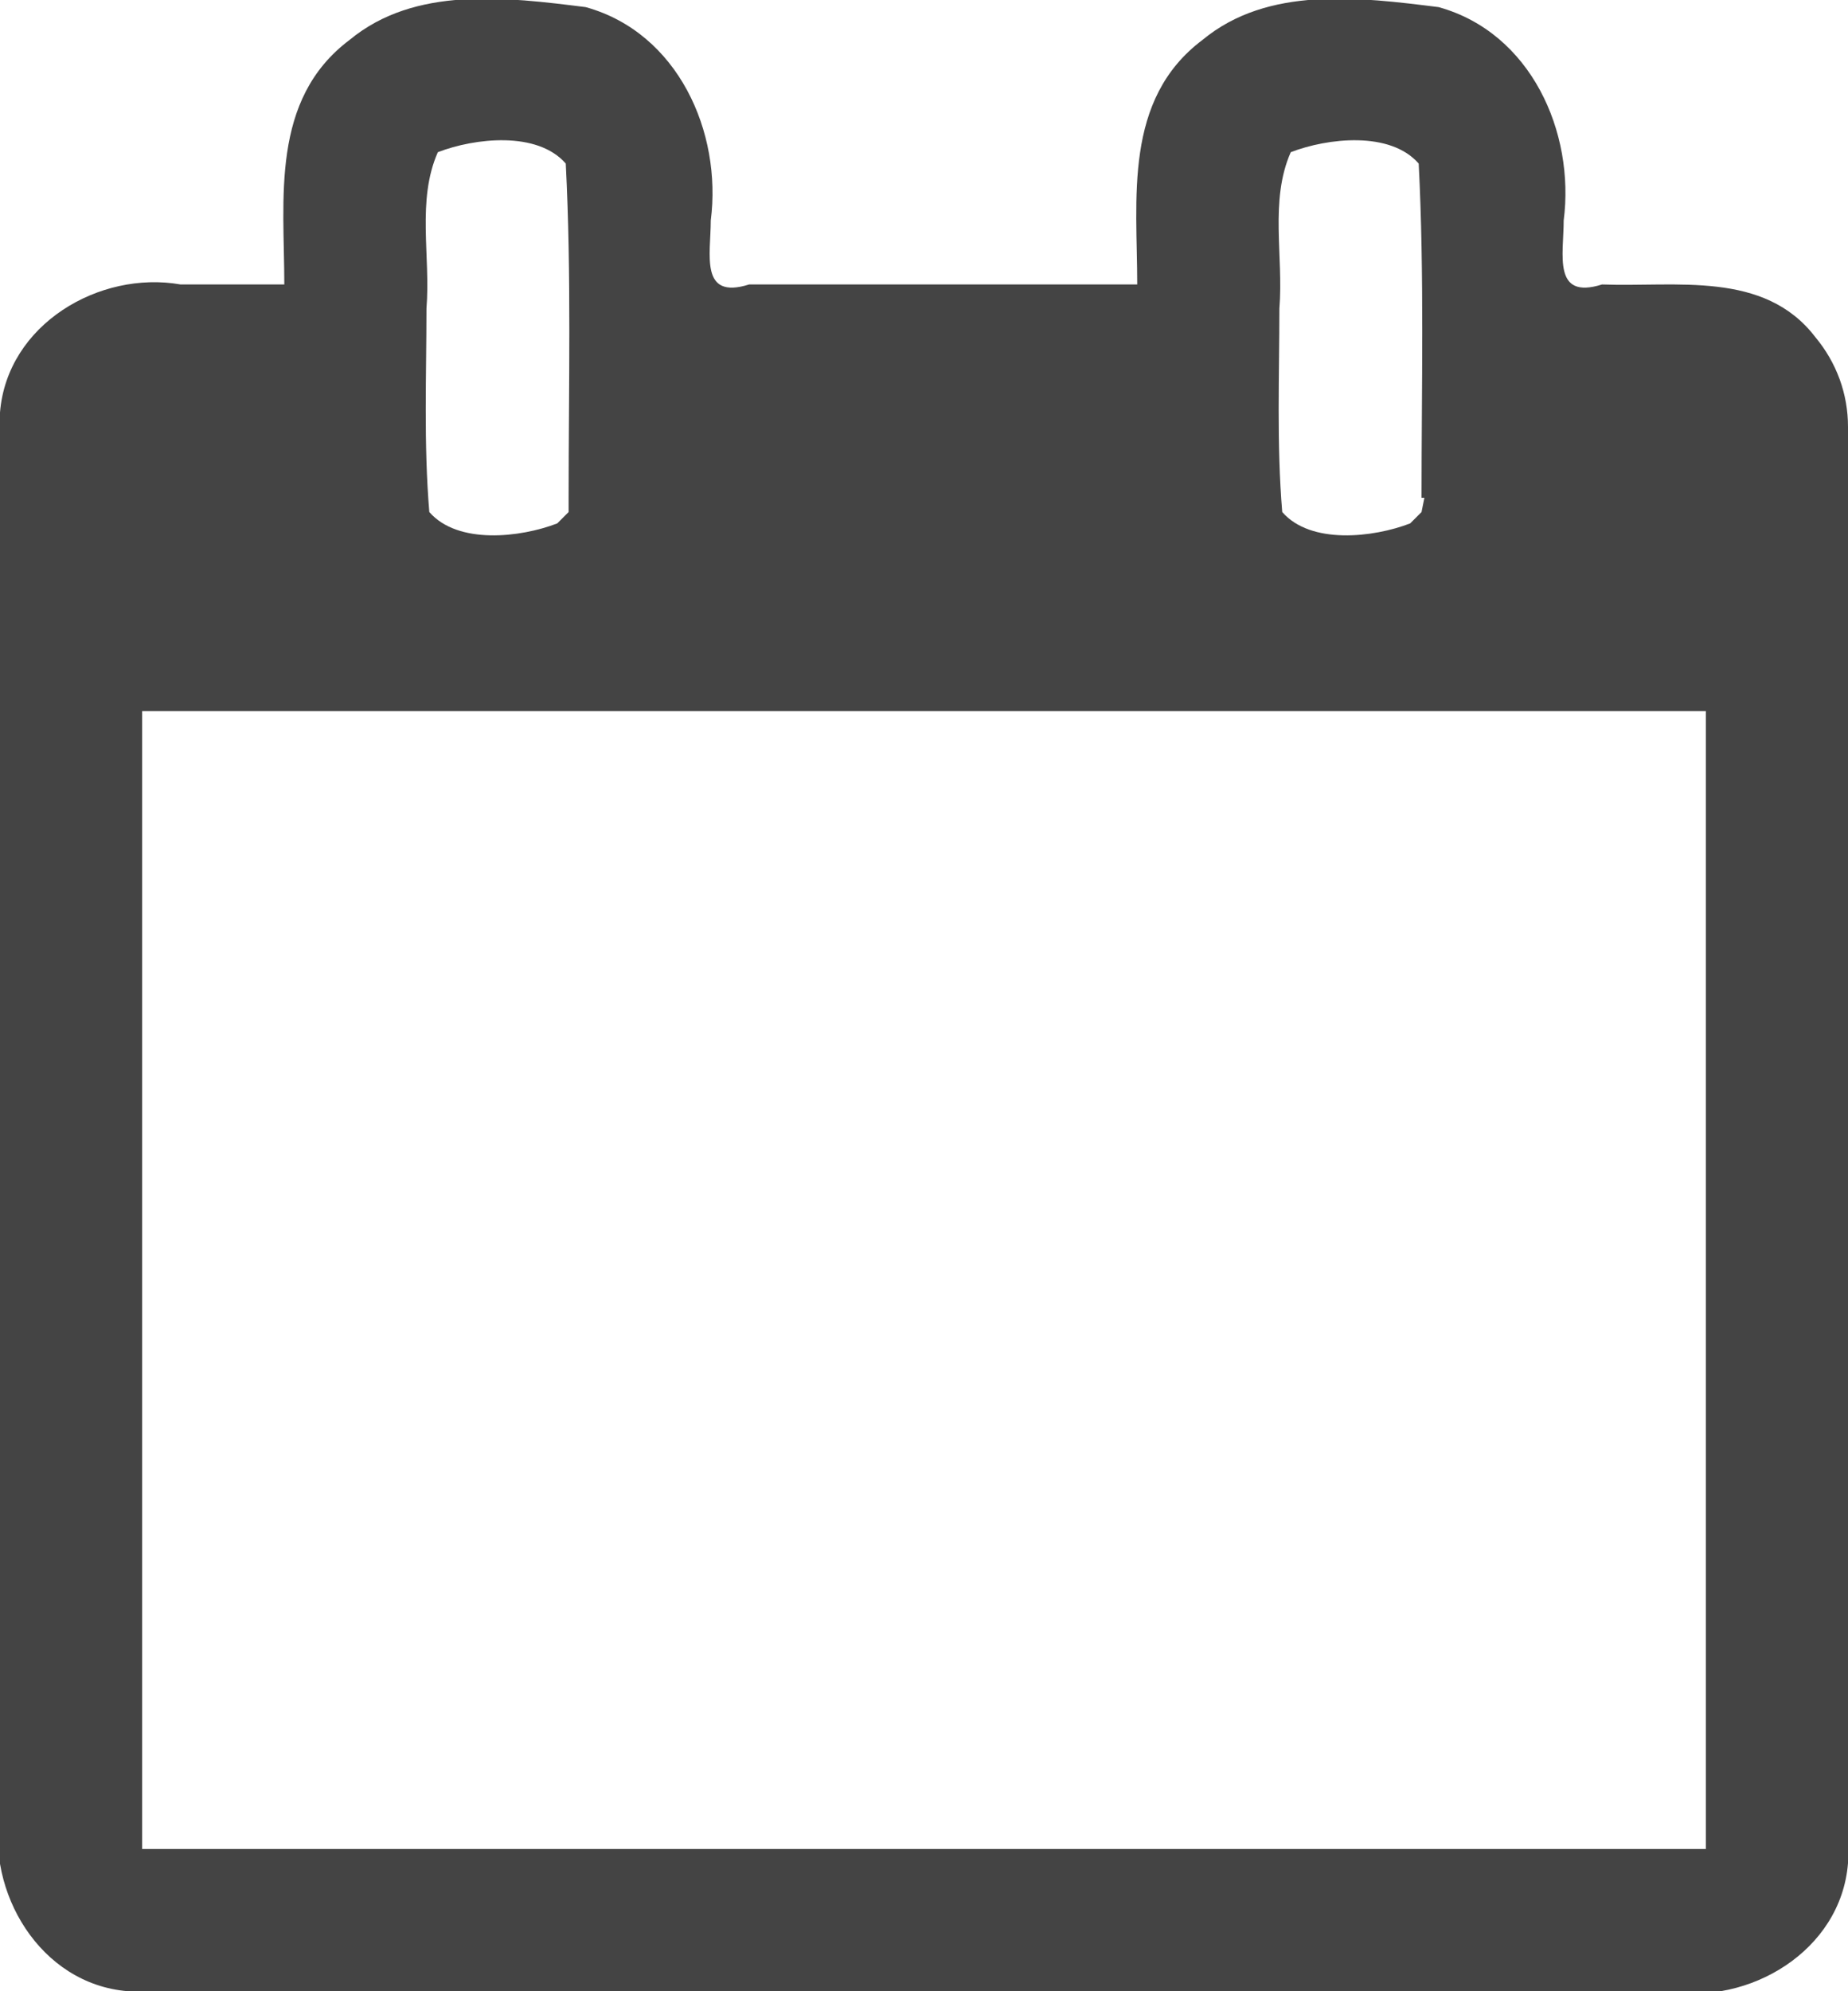 <svg xmlns="http://www.w3.org/2000/svg" width="13" height="14" viewBox="0 0 13 14">
    <path d="M1 13h11V5H1v8zm3-9.5c0-.78.02-1.57-.02-2.35-.2-.23-.64-.18-.9-.08-.15.34-.05.73-.08 1.1 0 .47-.02.95.02 1.43.2.23.64.18.9.08L4 3.6 4 3.5zm6 0c0-.78.02-1.57-.02-2.35-.2-.23-.64-.18-.9-.08-.15.34-.05.73-.08 1.1 0 .47-.02.95.02 1.43.2.23.64.18.9.08L10 3.6l.02-.1zm3-.5v10.1c-.05.62-.7 1-1.27.9H.9c-.62-.05-1-.7-.9-1.27V2.9c.05-.62.7-1 1.27-.9H2c0-.6-.1-1.3.46-1.72.46-.38 1.1-.3 1.66-.23.65.18.96.88.88 1.5 0 .24-.08.56.27.45H8c0-.6-.1-1.3.46-1.72.46-.38 1.1-.3 1.66-.23.65.18.96.88.88 1.5 0 .24-.08.56.27.45.52.02 1.14-.1 1.5.37.15.18.23.4.23.63z" fill="#444"/>
</svg>
